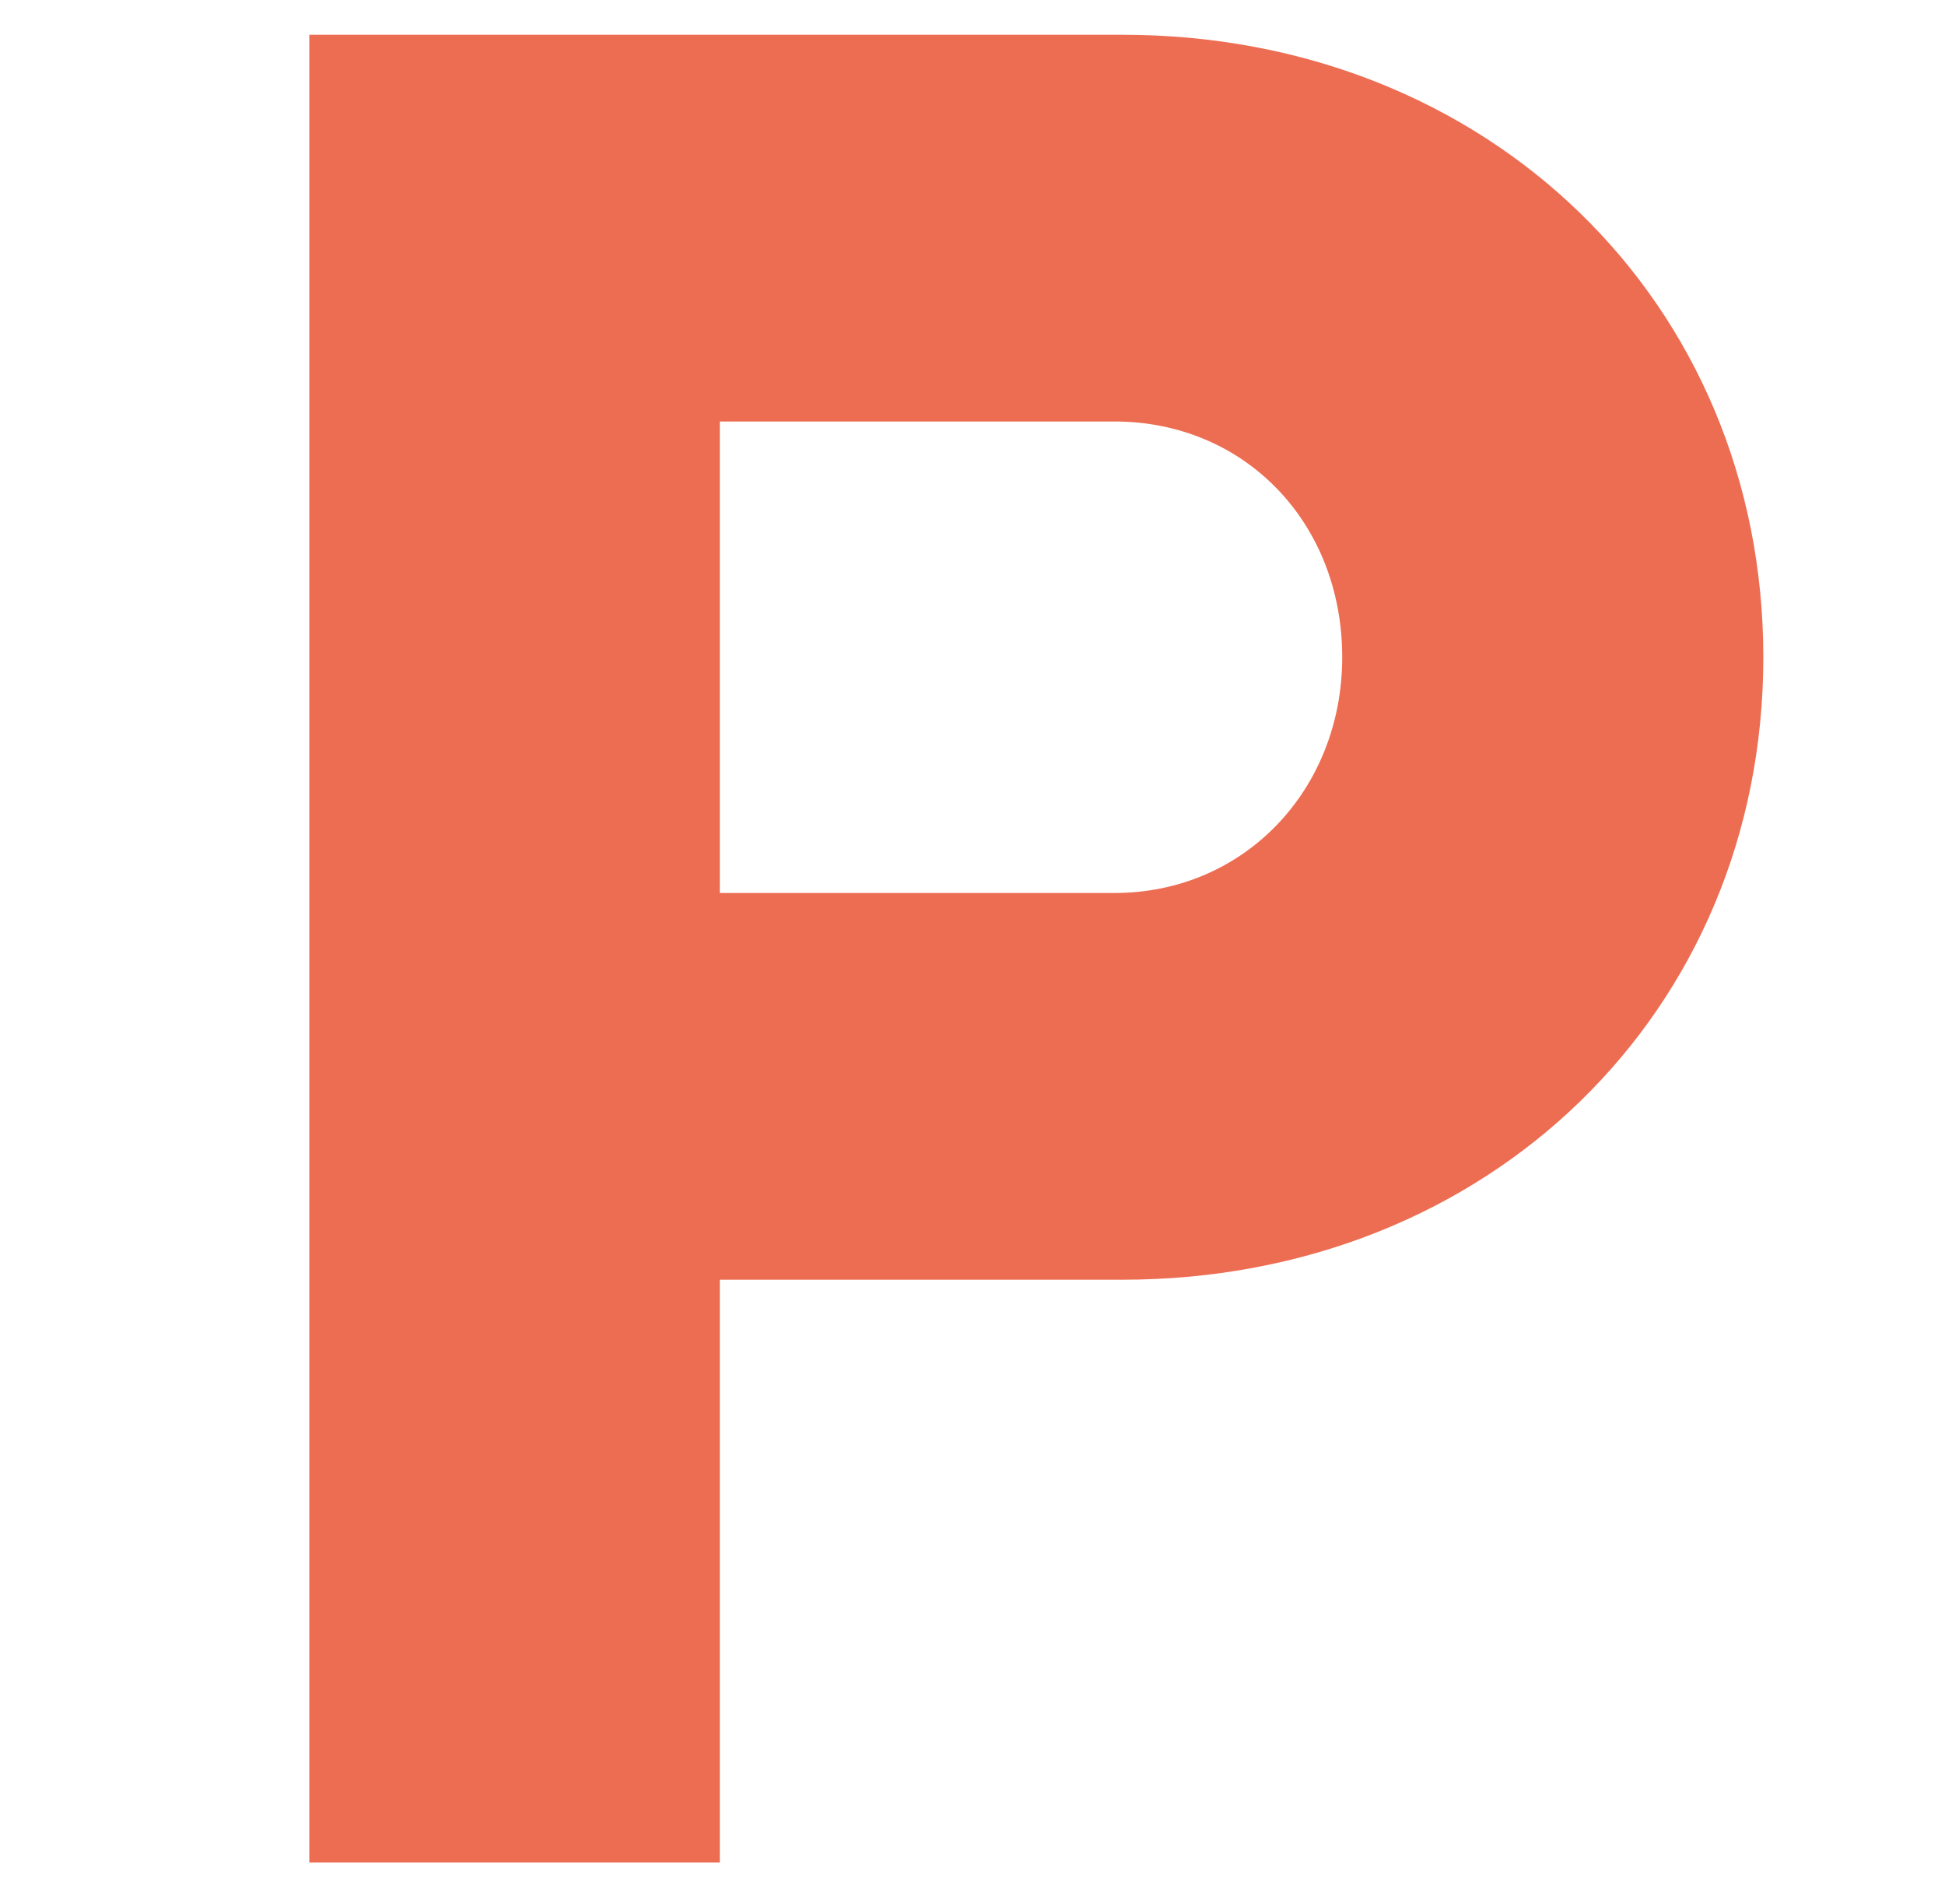<svg width="188" height="184" viewBox="0 0 188 184" fill="none" xmlns="http://www.w3.org/2000/svg">
<path d="M108.488 3.36H29.896V180H69.576V123.68H108.488C143.816 123.68 170.44 97.824 170.44 63.52C170.44 29.216 143.816 3.36 108.488 3.36ZM107.72 86.304H69.576V40.736H107.72C120.264 40.736 129.736 50.464 129.736 63.52C129.736 76.32 120.264 86.304 107.72 86.304Z" fill="#ED6D52"/>
</svg>
